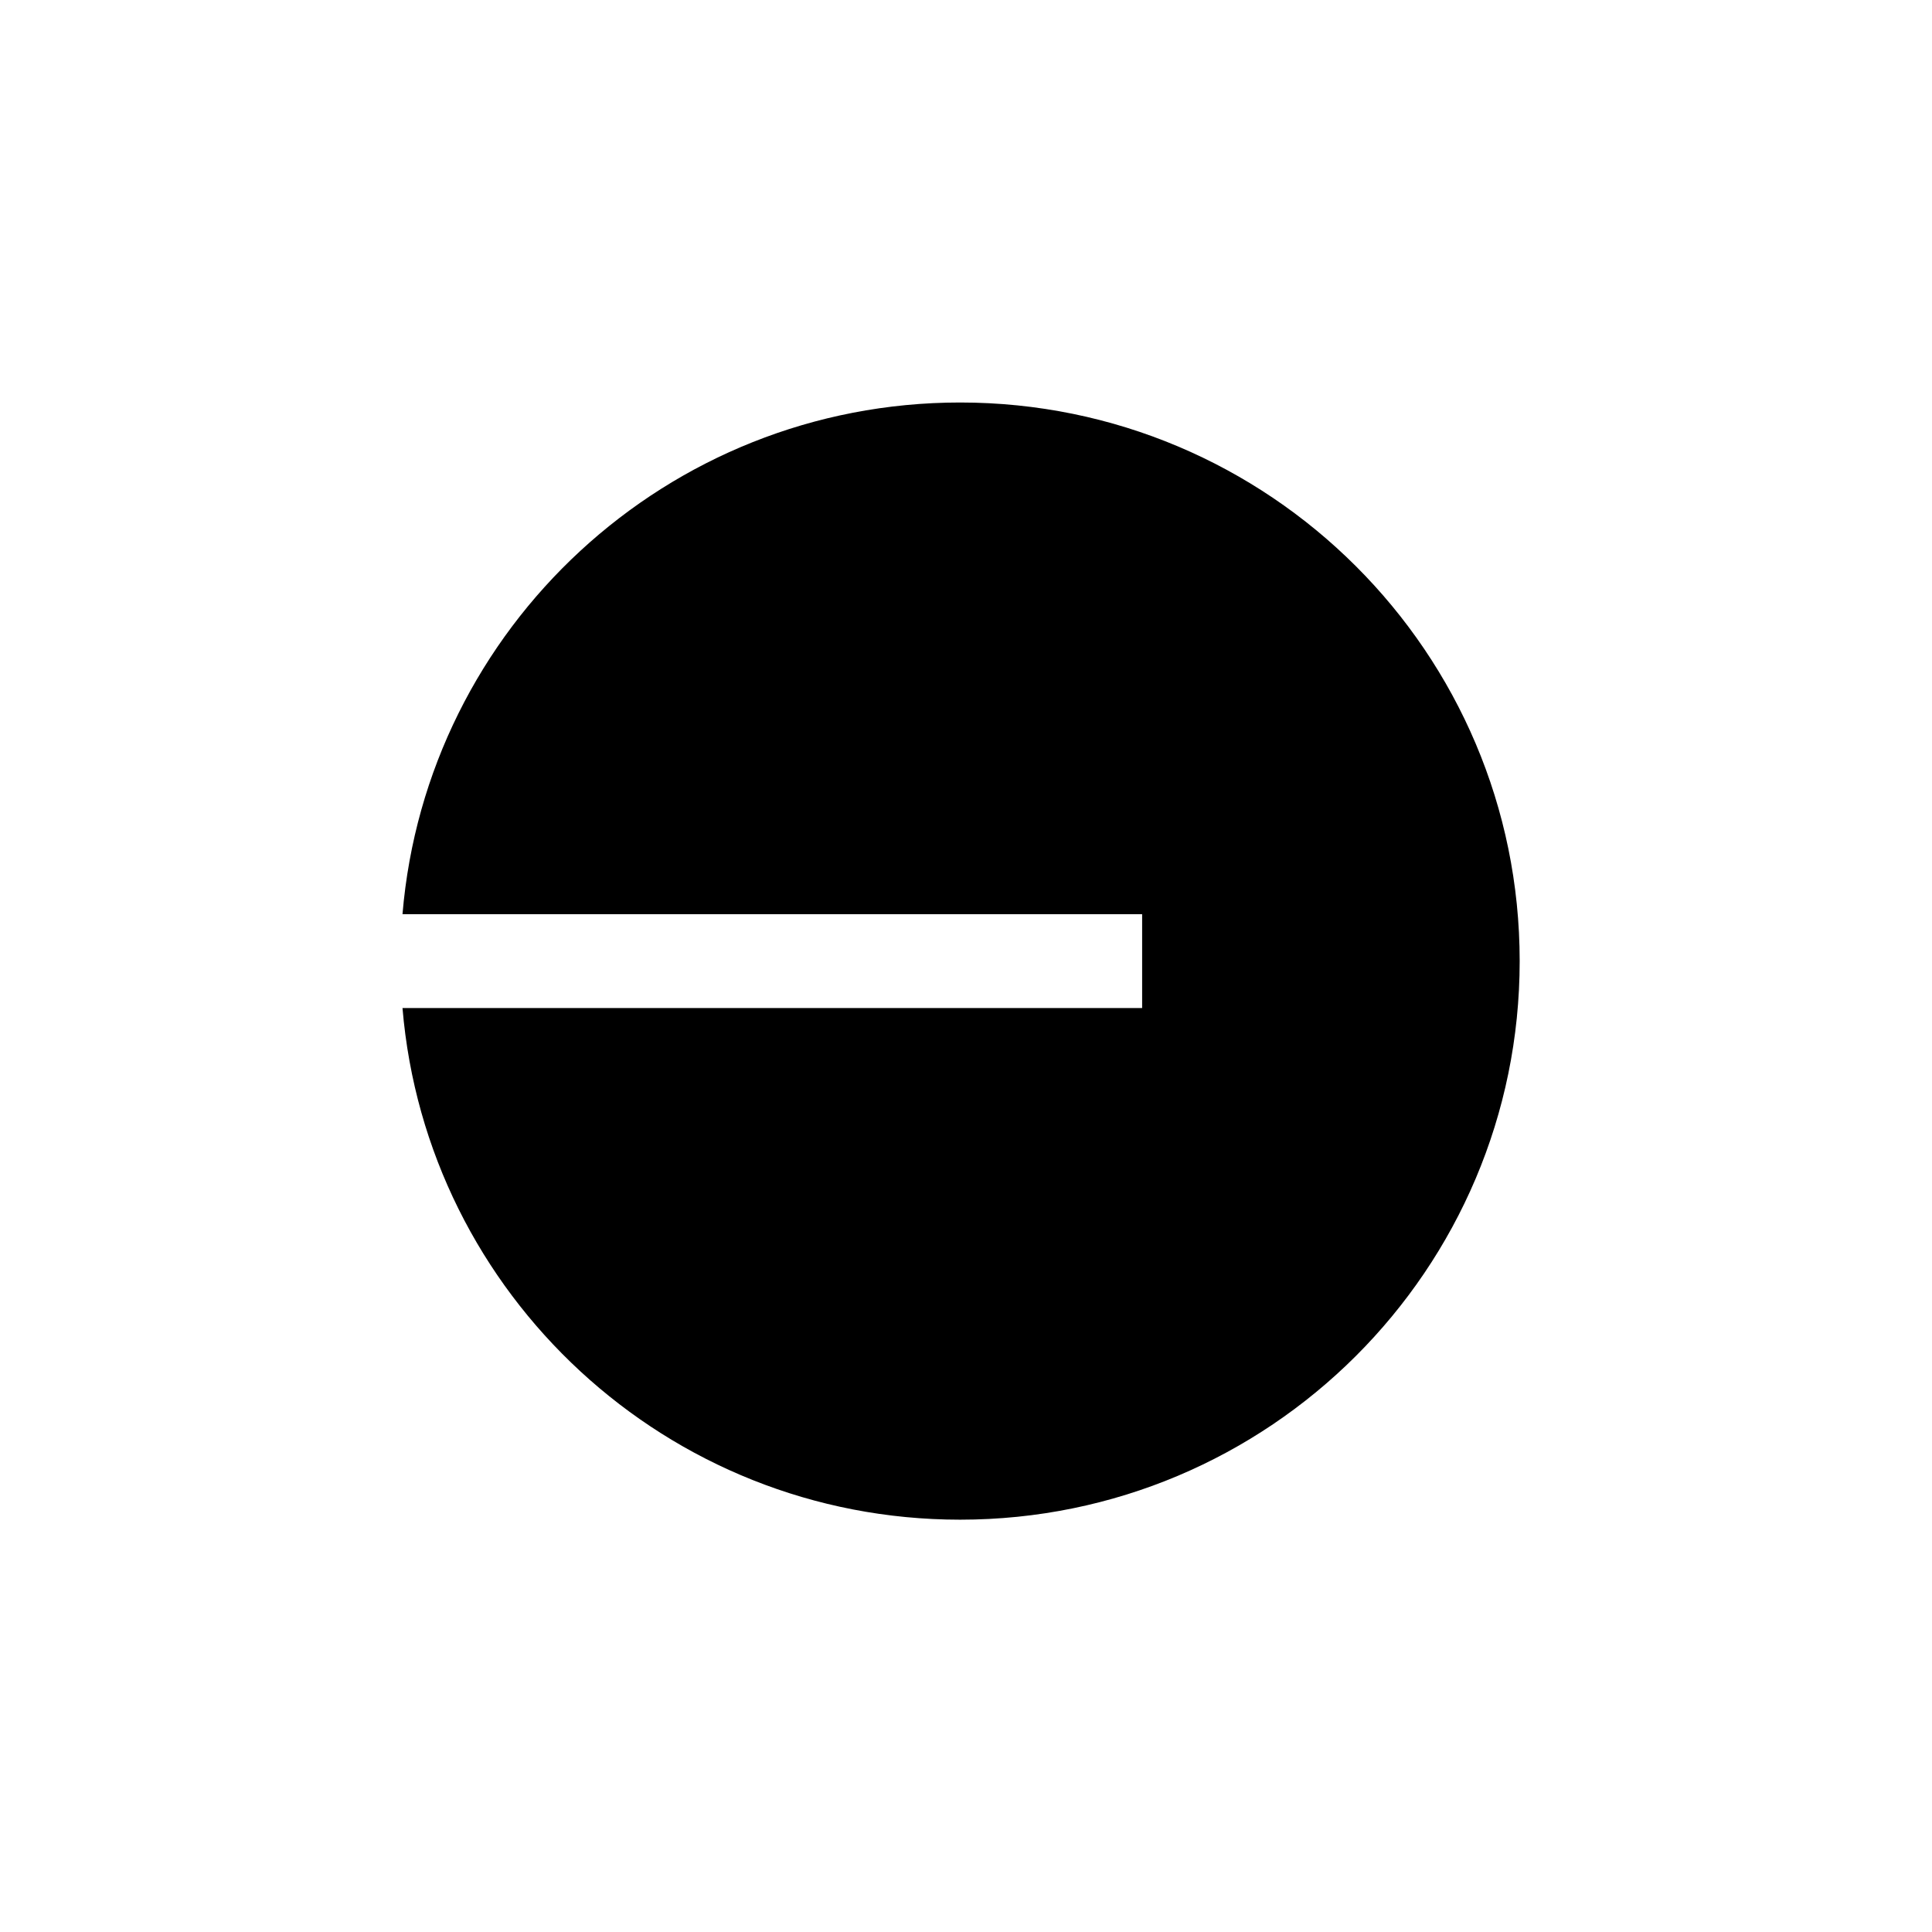 <svg width="48" height="48" viewBox="0 0 48 48" fill="none" xmlns="http://www.w3.org/2000/svg">
    <g clip-path="url(#clip0_6955_22424)">
        <g clip-path="url(#clip1_6955_22424)">
            <path d="M23.854 37.756C31.532 37.756 37.756 31.543 37.756 23.878C37.756 16.213 31.532 10 23.854 10C16.57 10 10.594 15.593 10 22.712H28.376V25.045H10C10.594 32.163 16.57 37.756 23.854 37.756Z"
                  fill="black"/>
        </g>
    </g>
    <defs>
        <clipPath id="clip0_6955_22424">
            <rect width="48" height="48" fill="white"/>
        </clipPath>
        <clipPath id="clip1_6955_22424">
            <rect width="28" height="28" fill="white" transform="translate(10 10)"/>
        </clipPath>
    </defs>
</svg>
